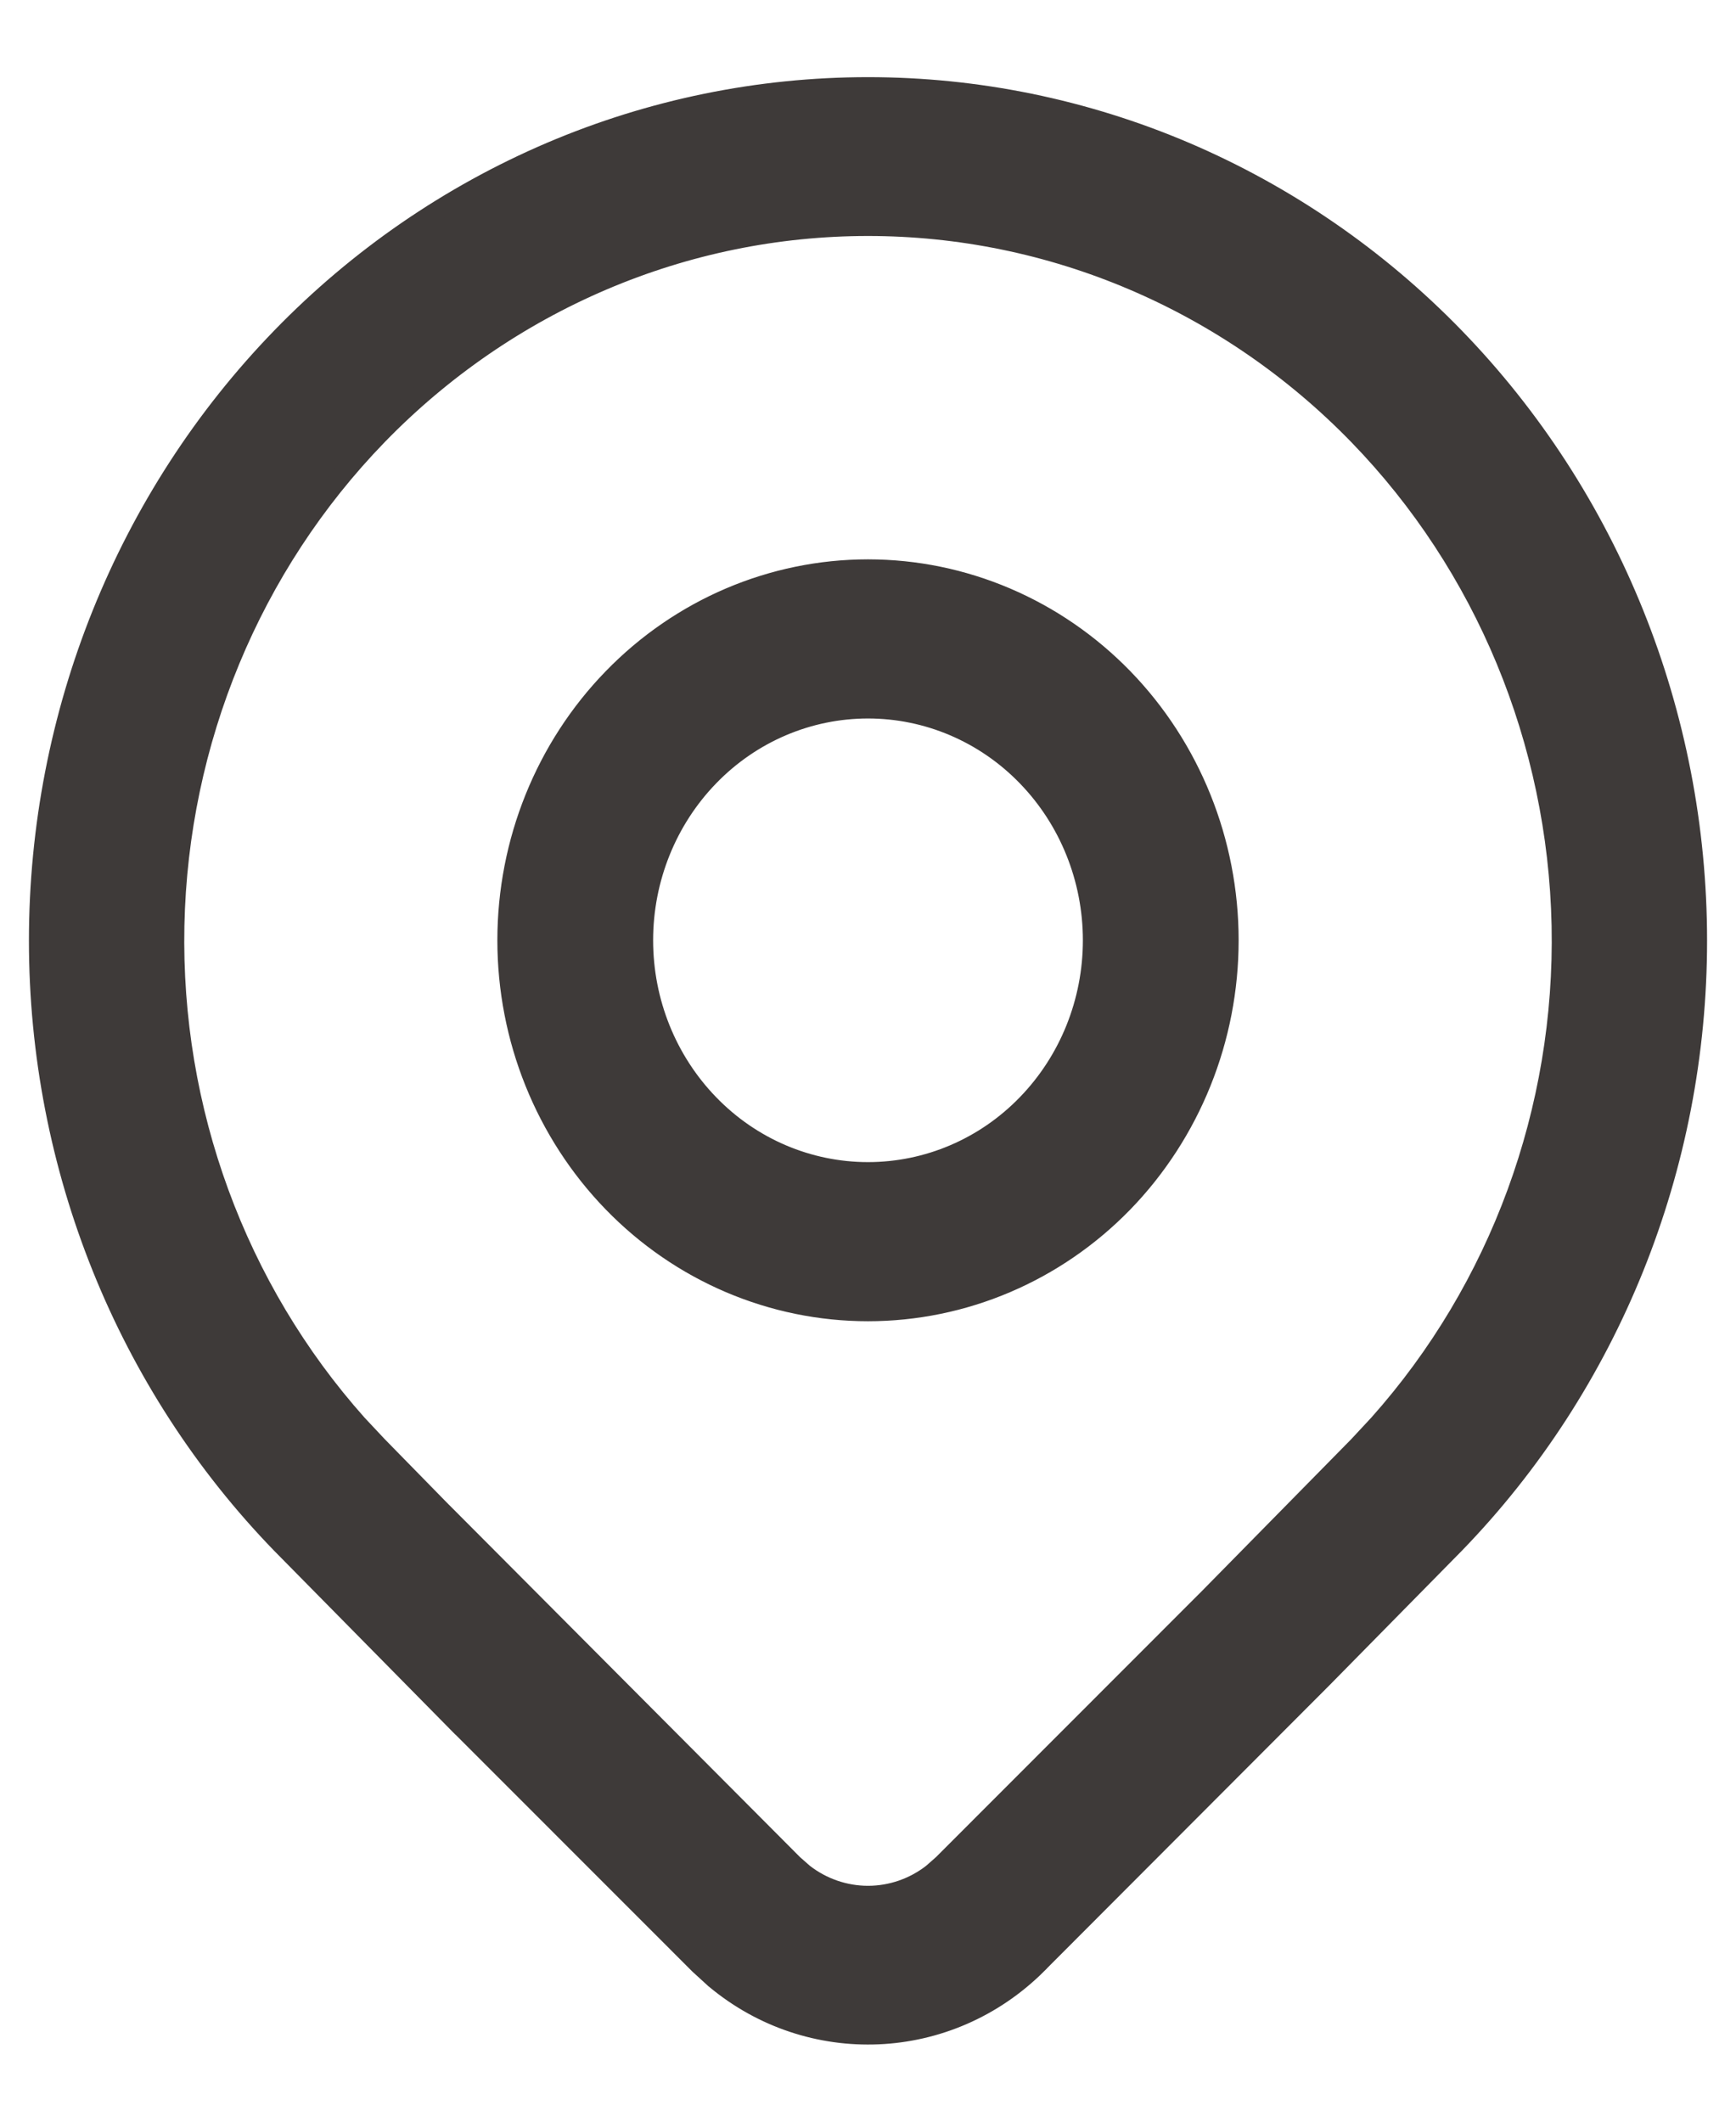 <svg xmlns="http://www.w3.org/2000/svg" width="18" height="22" viewBox="0 0 18 22" fill="none">
  <path d="M3.917 4.515C4.585 3.827 5.378 3.282 6.25 2.91C7.122 2.538 8.056 2.347 9 2.347C9.944 2.347 10.878 2.538 11.75 2.91C12.622 3.282 13.415 3.827 14.083 4.515C15.394 5.866 16.148 7.686 16.188 9.597C16.227 11.507 15.548 13.358 14.294 14.765L14.082 14.993L12.48 16.622L12.479 16.622L9.774 19.329L9.665 19.425C9.473 19.574 9.239 19.654 9 19.654C8.761 19.654 8.527 19.574 8.335 19.425L8.227 19.33L4.612 15.701L4.611 15.701L3.918 14.993L3.706 14.767C2.452 13.36 1.773 11.508 1.812 9.598C1.852 7.688 2.606 5.866 3.917 4.515ZM3.917 4.515L3.846 4.445L3.917 4.515ZM15.082 16.014L15.082 16.014C16.695 14.353 17.6 12.101 17.6 9.754C17.6 7.407 16.695 5.155 15.082 3.494C14.284 2.672 13.336 2.02 12.292 1.574C11.249 1.129 10.13 0.9 9 0.9C7.87 0.9 6.751 1.129 5.708 1.574C4.664 2.02 3.716 2.672 2.918 3.494C1.305 5.155 0.4 7.407 0.4 9.754C0.4 12.101 1.305 14.353 2.918 16.014L2.918 16.014L4.765 17.888L4.766 17.888L7.246 20.369L7.246 20.369L7.25 20.373L7.411 20.52L7.411 20.52L7.415 20.523C8.395 21.341 9.832 21.289 10.755 20.37L10.755 20.369L13.711 17.407L13.712 17.406L15.082 16.014ZM11.648 12.472C12.349 11.749 12.743 10.77 12.743 9.75C12.743 8.73 12.349 7.751 11.648 7.029C10.946 6.307 9.994 5.9 9 5.9C8.006 5.9 7.054 6.307 6.353 7.029C5.651 7.751 5.257 8.73 5.257 9.75C5.257 10.77 5.651 11.749 6.353 12.472C7.054 13.194 8.006 13.6 9 13.6C9.994 13.6 10.946 13.194 11.648 12.472ZM10.645 8.052C11.082 8.502 11.328 9.113 11.328 9.75C11.328 10.388 11.082 10.998 10.645 11.448C10.209 11.898 9.617 12.15 9 12.15C8.383 12.15 7.791 11.898 7.355 11.448C6.918 10.998 6.672 10.388 6.672 9.75C6.672 9.113 6.918 8.502 7.355 8.052C7.791 7.602 8.383 7.35 9 7.35C9.617 7.35 10.209 7.602 10.645 8.052Z" fill="#3E3A39" stroke="#3E3A39" stroke-width="0.2"/>
</svg>